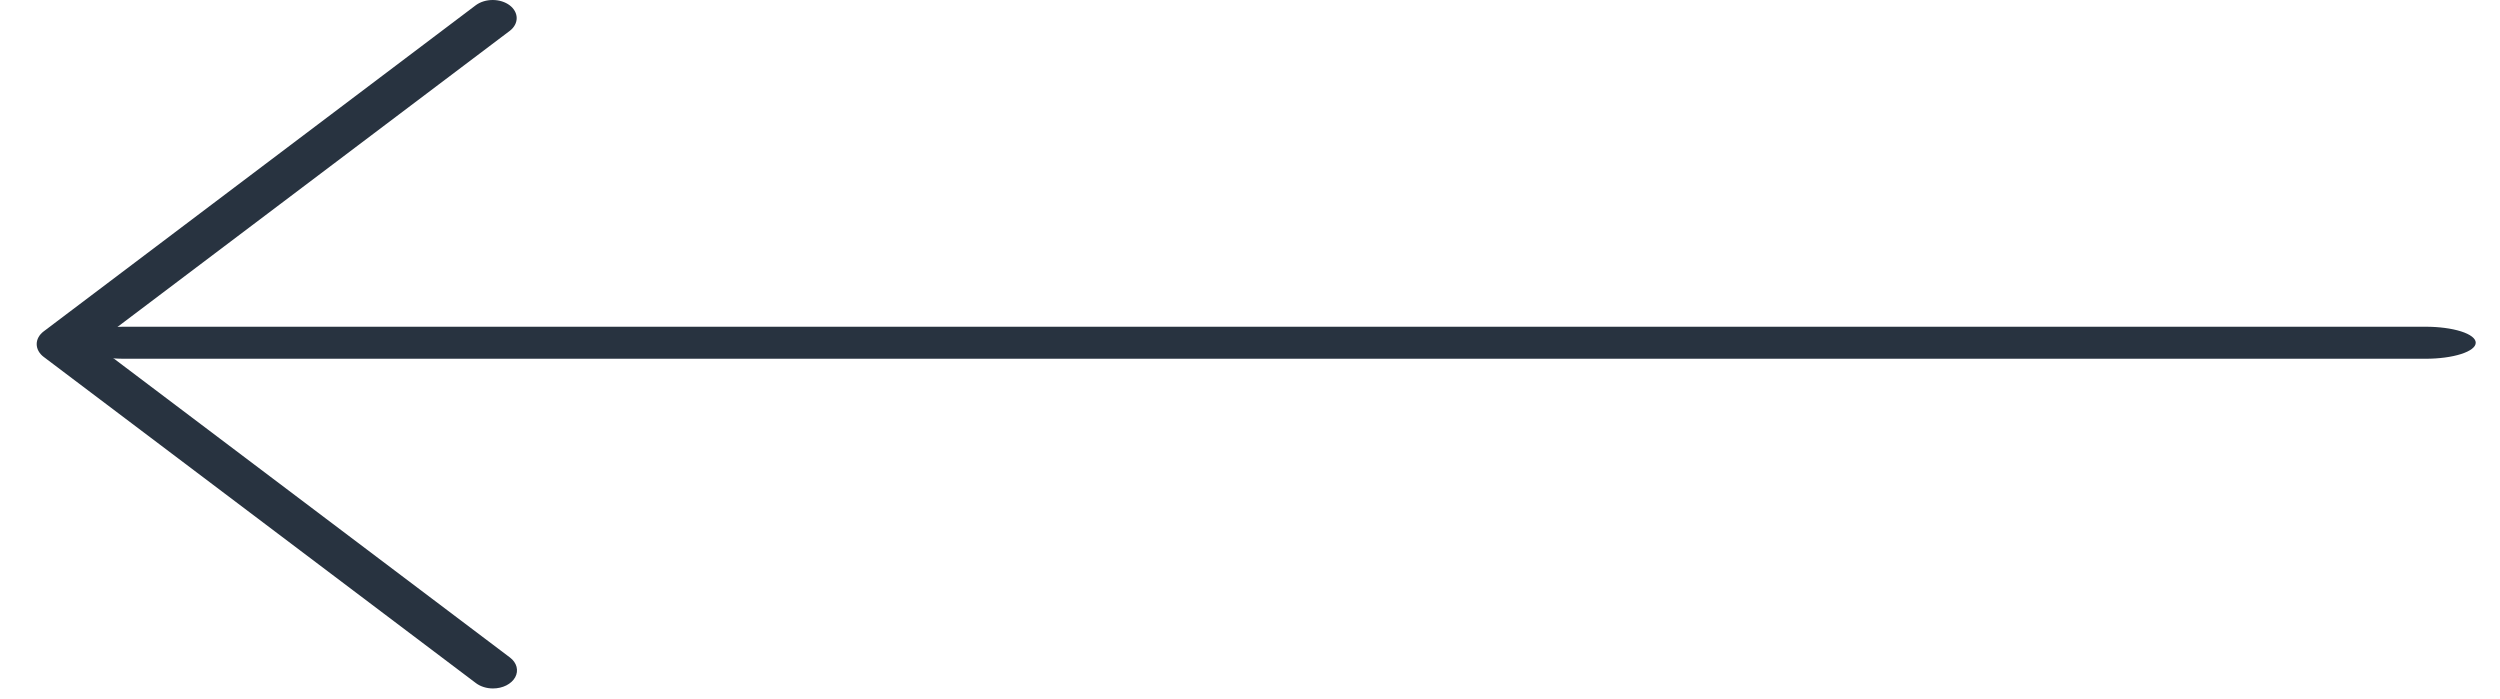 <svg width="68" height="19" viewBox="0 0 68 19" fill="none" xmlns="http://www.w3.org/2000/svg">
<path d="M13.409 18.726C13.539 18.726 13.665 18.697 13.772 18.643C13.879 18.589 13.963 18.512 14.013 18.422C14.062 18.332 14.075 18.233 14.05 18.137C14.025 18.042 13.963 17.954 13.872 17.885L2.576 9.36L13.871 0.835C13.99 0.742 14.055 0.618 14.054 0.489C14.052 0.359 13.984 0.236 13.863 0.144C13.742 0.053 13.578 0.001 13.406 1.85205e-05C13.235 -0.001 13.07 0.049 12.947 0.138L1.19 9.012C1.067 9.104 0.998 9.229 0.998 9.36C0.998 9.491 1.067 9.616 1.19 9.709L12.947 18.582C13.07 18.674 13.236 18.726 13.409 18.726Z" fill="#283340"/>
<path d="M3.38 9.758L65.979 9.758C66.34 9.758 66.686 9.712 66.941 9.63C67.197 9.548 67.34 9.438 67.34 9.322C67.34 9.207 67.197 9.096 66.941 9.014C66.686 8.933 66.34 8.887 65.979 8.887L3.38 8.887C3.019 8.887 2.672 8.933 2.417 9.014C2.162 9.096 2.019 9.207 2.019 9.322C2.019 9.438 2.162 9.548 2.417 9.63C2.672 9.712 3.019 9.758 3.38 9.758Z" fill="#283340"/>
</svg>

